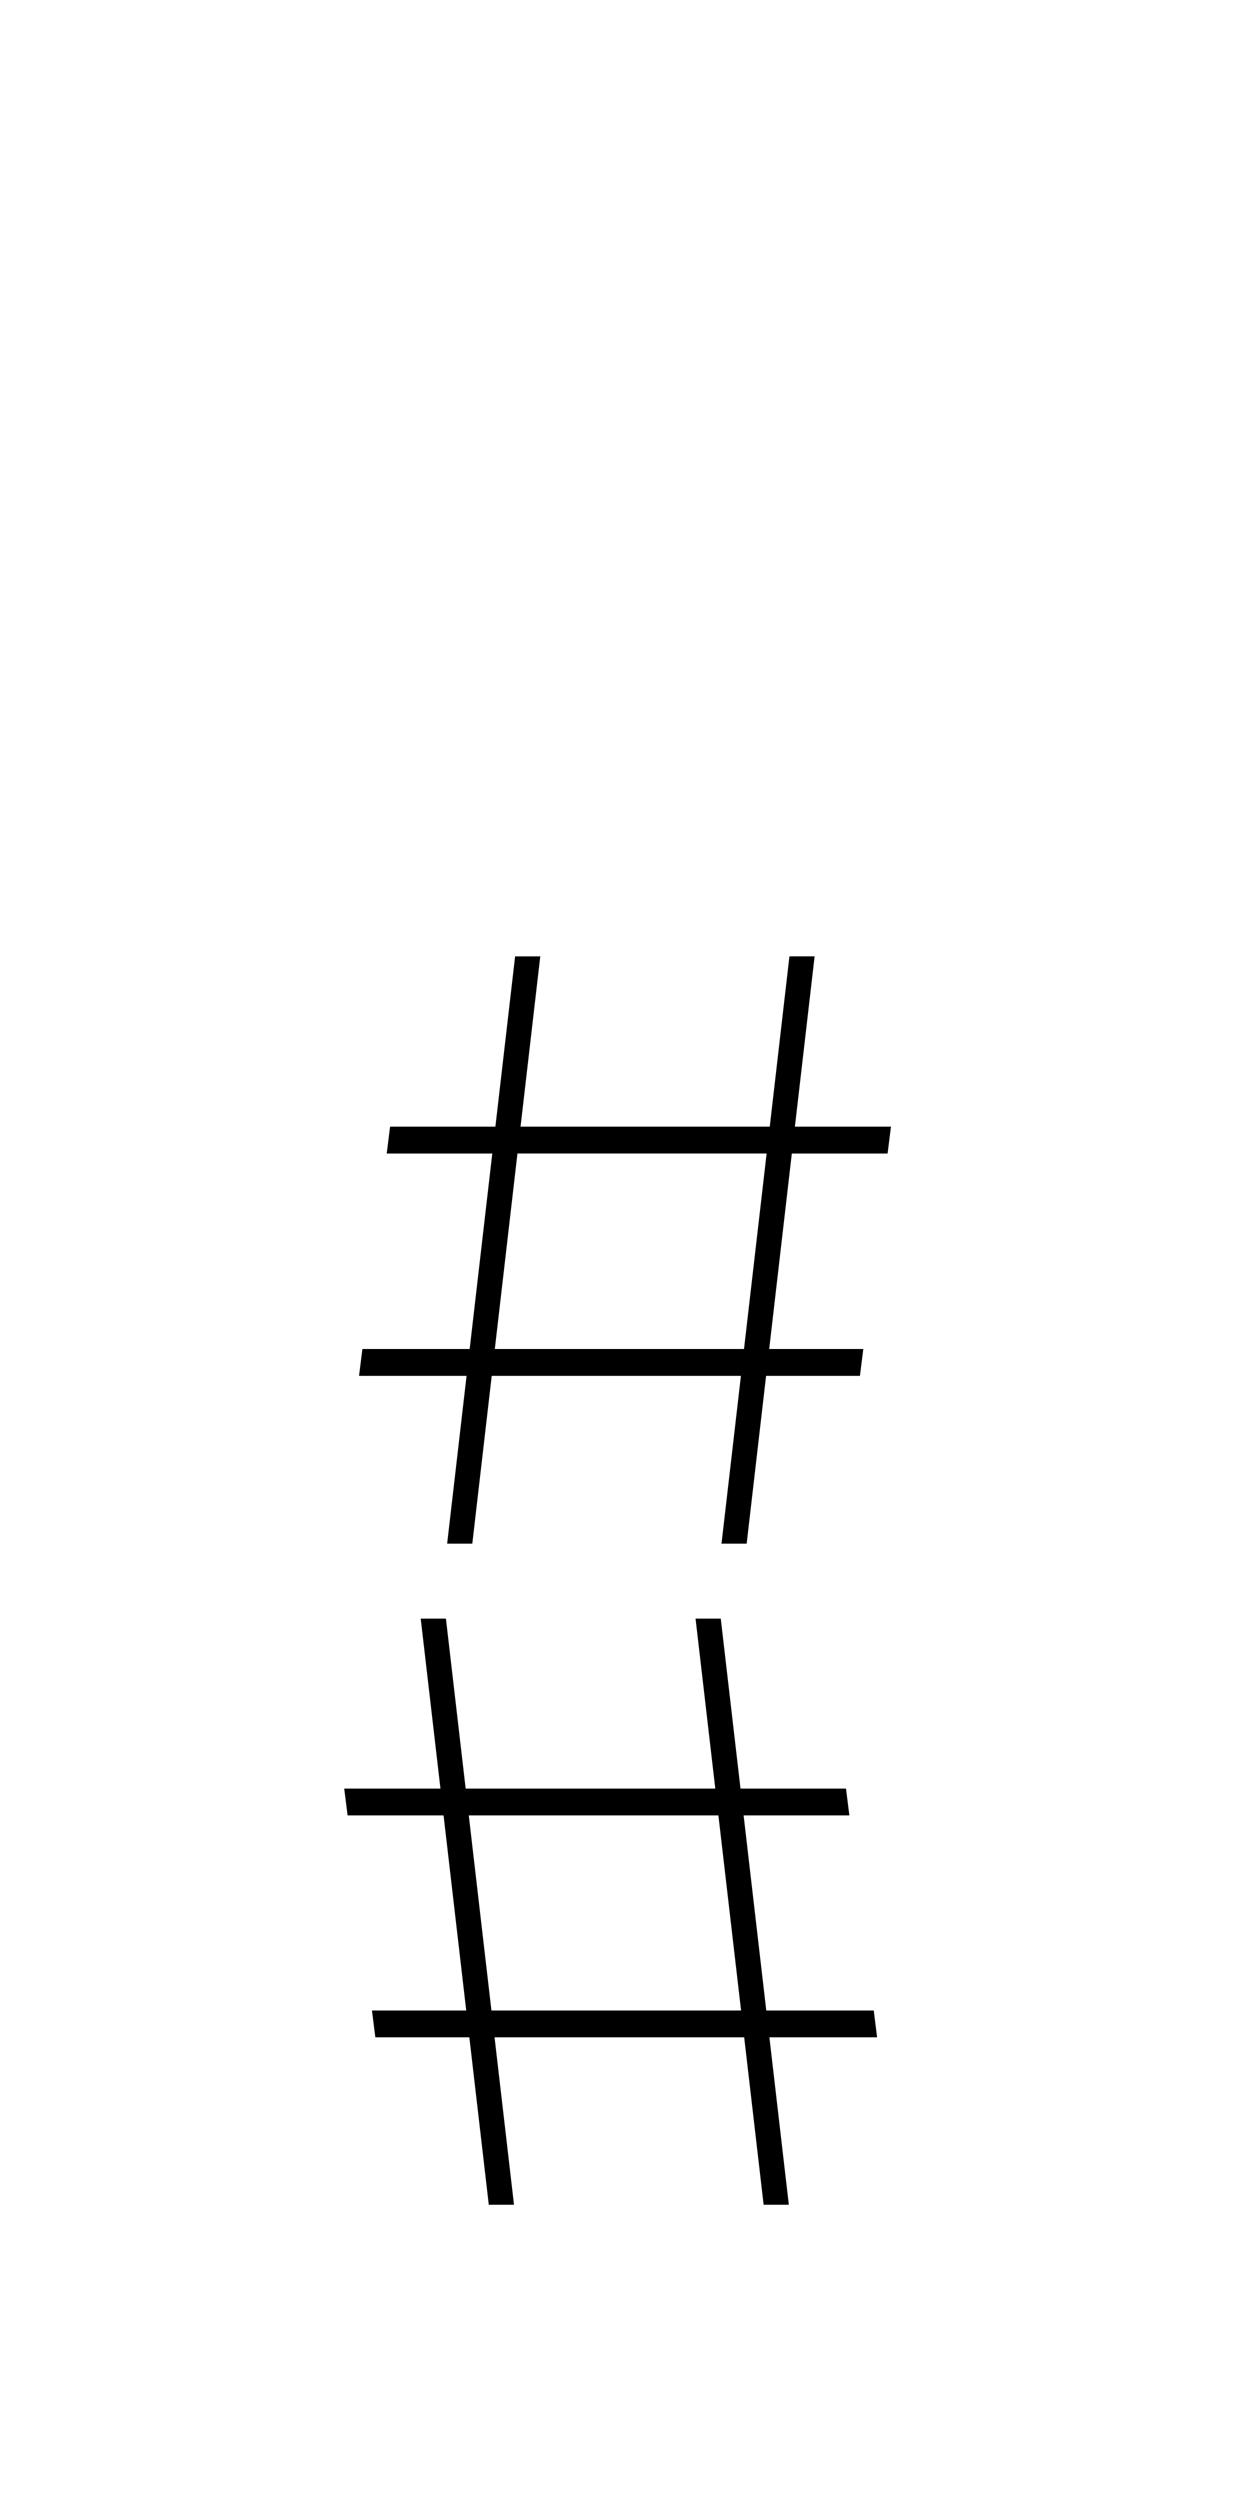 <?xml version="1.0" encoding="utf-8"?>
<!-- Generator: Adobe Illustrator 26.5.0, SVG Export Plug-In . SVG Version: 6.00 Build 0)  -->
<svg version="1.1" id="hashtag" xmlns="http://www.w3.org/2000/svg" xmlns:xlink="http://www.w3.org/1999/xlink" x="0px" y="0px"
	 viewBox="0 0 1000 2000" style="enable-background:new 0 0 1000 2000;" xml:space="preserve">
<g id="hashtag-2">
	<path d="M710.08,922.81l2.69-21.48h-76.85l15.78-136.26h-20.15L615.8,901.34H416.44l15.78-136.26h-20.13l-15.78,136.26h-84.25
		l-2.68,21.48h84.45l-18.1,156.39h-85.81l-2.69,21.48h86.02l-15.54,134.25h20.13l15.54-134.25h199.36l-15.54,134.25h20.13
		l15.54-134.25h75.08l2.69-21.48h-75.28l18.1-156.39H710.08z M595.21,1079.2H395.86l18.1-156.39h199.34L595.21,1079.2z"/>
</g>
<g id="hashtag-1">
	<path d="M300.26,1629.83l-2.69-21.44h401.42l2.69,21.44H300.26z M278.07,1452.33l-2.69-21.44H676.8l2.69,21.44H278.07z
		 M610.9,1763.8l-54.46-468.89h20.17l54.46,468.89H610.9z M391.03,1763.8l-54.46-468.89h20.17l54.46,468.89H391.03z"/>
</g>
</svg>
